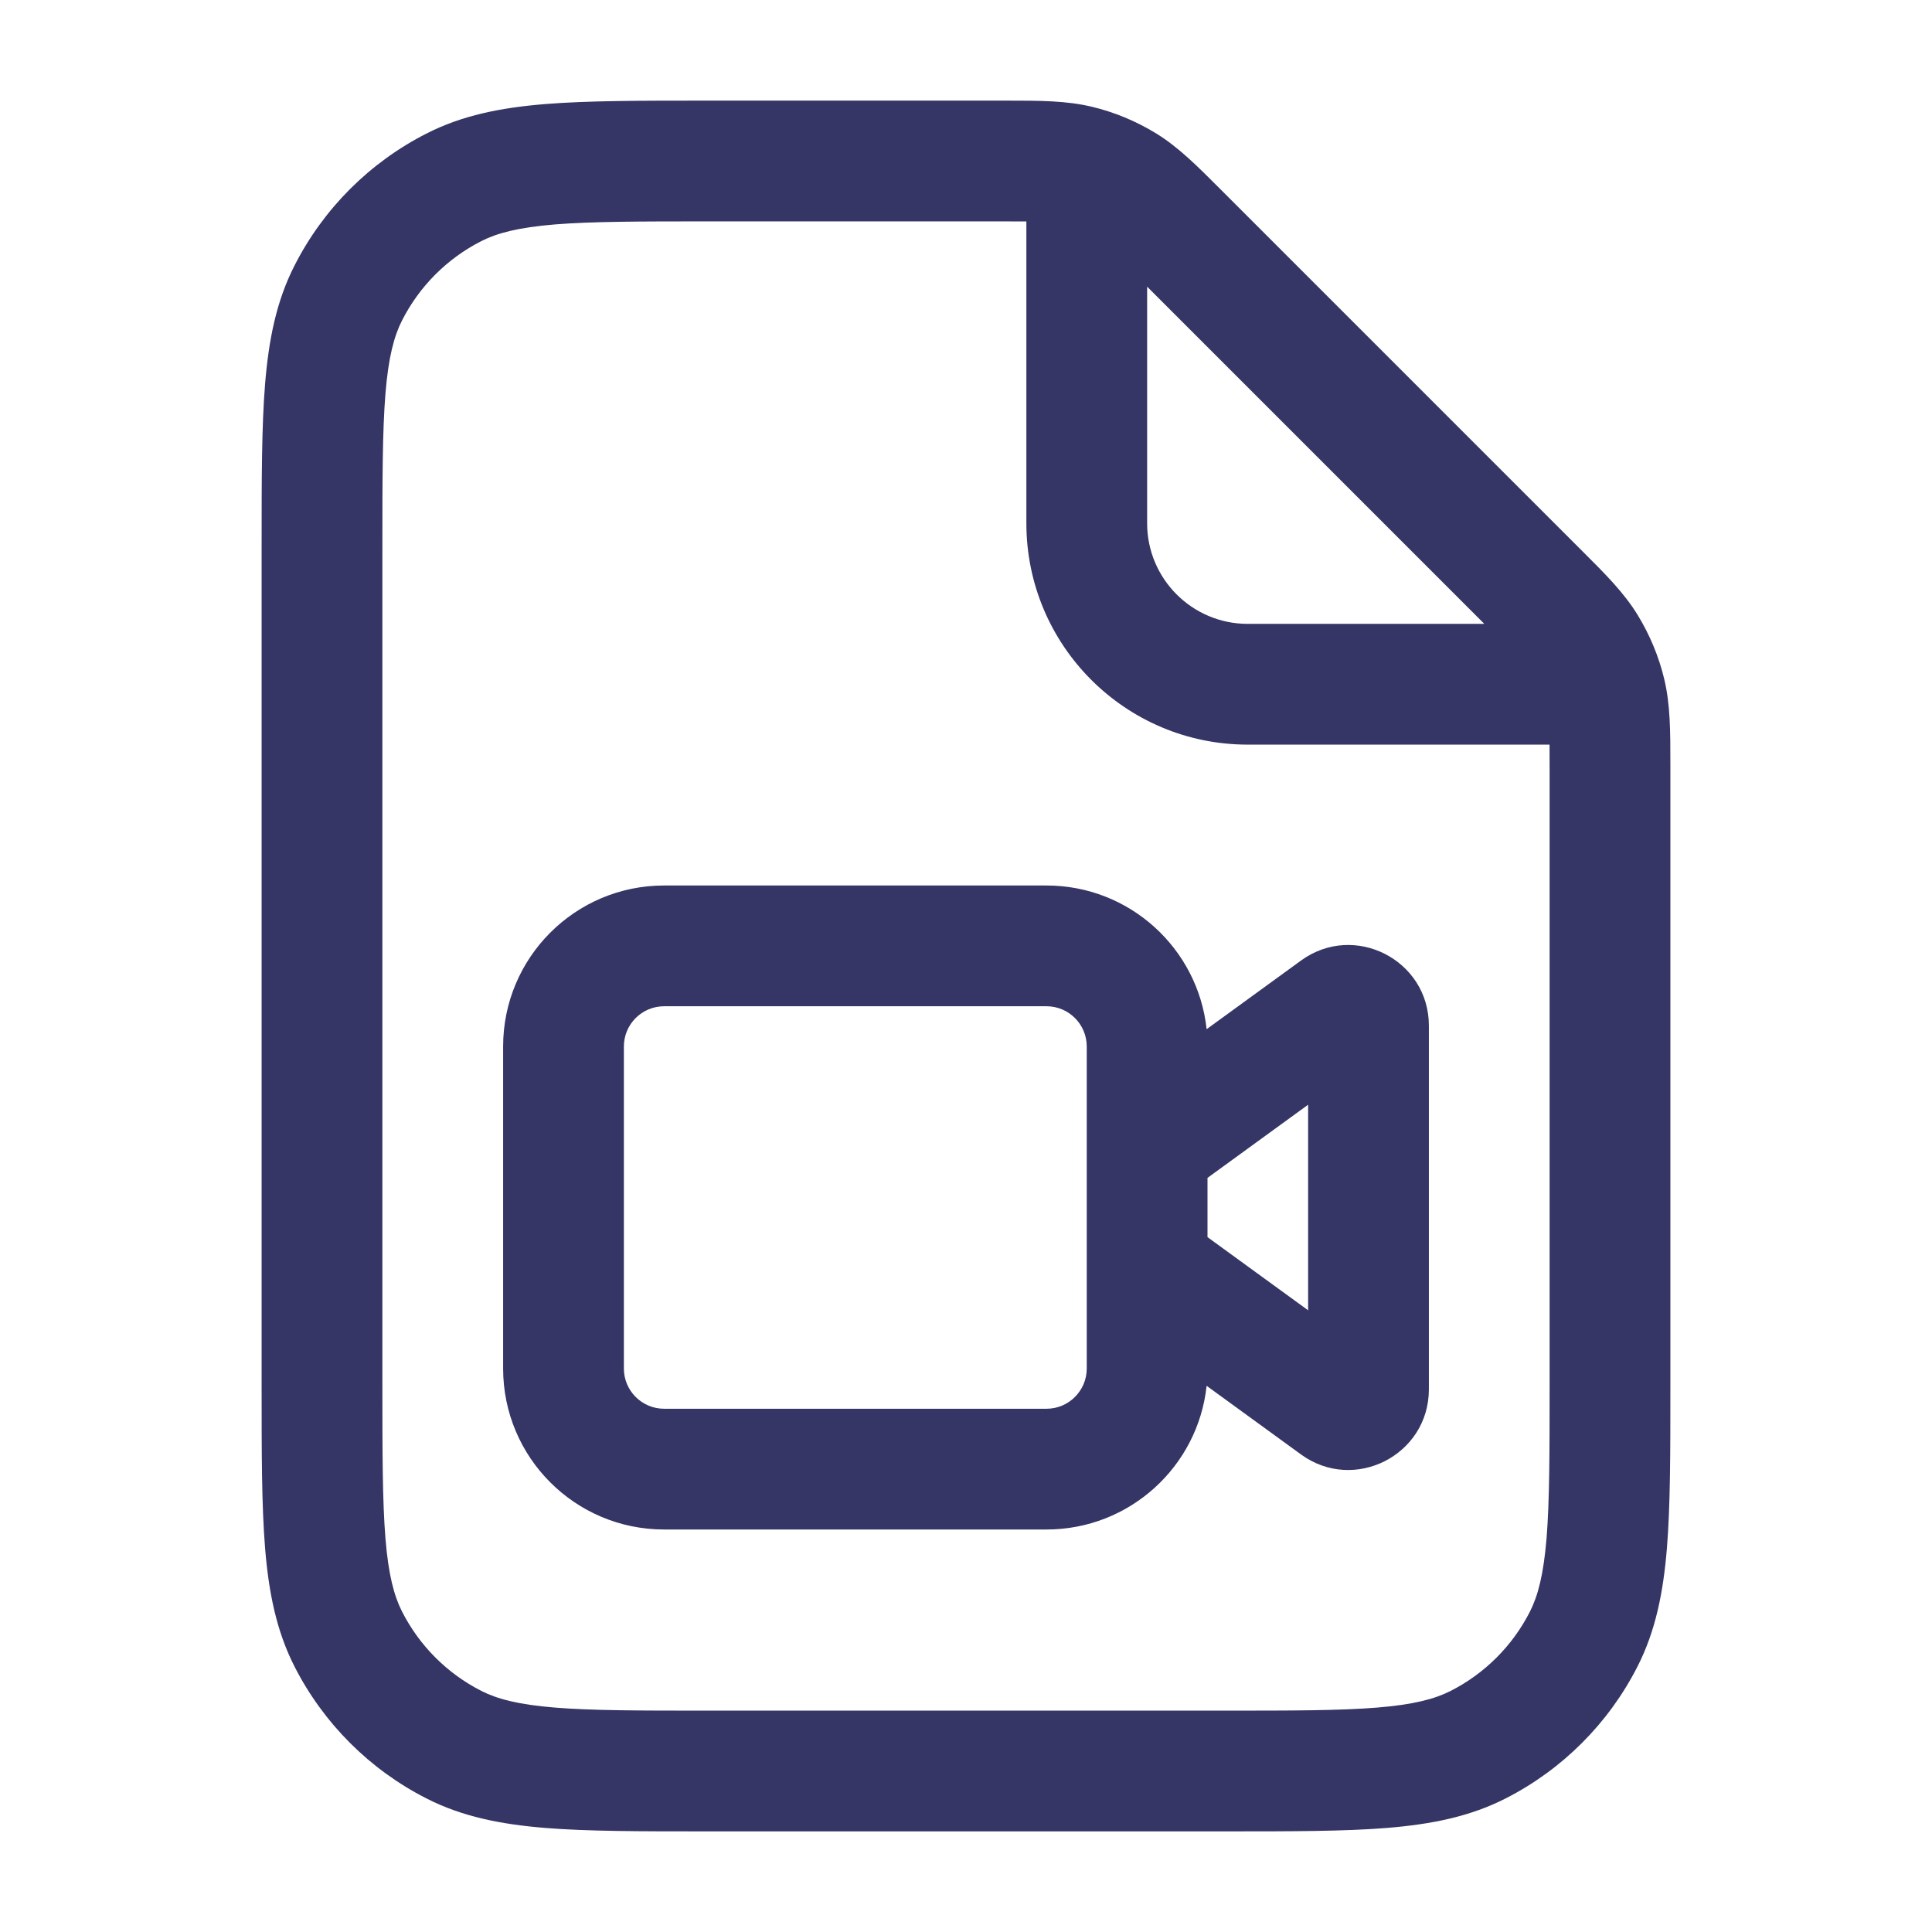 <svg width="24" height="24" viewBox="0 0 24 24" fill="none" xmlns="http://www.w3.org/2000/svg">
<path fill-rule="evenodd" clip-rule="evenodd" d="M6.25 13C6.25 11.895 7.145 11 8.25 11H13C14.032 11 14.882 11.782 14.989 12.785L16.162 11.932C16.823 11.451 17.75 11.924 17.75 12.741V17.259C17.75 18.076 16.823 18.549 16.162 18.068L14.989 17.215C14.882 18.218 14.032 19 13 19H8.25C7.145 19 6.25 18.105 6.25 17V13ZM13.5 13C13.5 12.724 13.276 12.5 13 12.5H8.25C7.974 12.5 7.75 12.724 7.75 13V17C7.75 17.276 7.974 17.5 8.25 17.5H13C13.276 17.5 13.5 17.276 13.5 17V13ZM15 15.368L16.25 16.277V13.723L15 14.632V15.368Z" fill="#353566"/>
<path fill-rule="evenodd" clip-rule="evenodd" d="M13.563 1.326C13.245 1.25 12.916 1.25 12.497 1.25L8.768 1.25C7.955 1.25 7.299 1.25 6.769 1.293C6.222 1.338 5.742 1.432 5.298 1.659C4.592 2.018 4.018 2.592 3.659 3.298C3.432 3.742 3.338 4.222 3.293 4.769C3.25 5.299 3.25 5.955 3.25 6.768V17.232C3.25 18.045 3.25 18.701 3.293 19.232C3.338 19.778 3.432 20.258 3.659 20.703C4.018 21.408 4.592 21.982 5.298 22.341C5.742 22.568 6.222 22.662 6.769 22.707C7.299 22.75 7.955 22.75 8.768 22.75H15.232C16.045 22.75 16.701 22.75 17.232 22.707C17.778 22.662 18.258 22.568 18.703 22.341C19.408 21.982 19.982 21.408 20.341 20.703C20.568 20.258 20.662 19.778 20.707 19.232C20.75 18.701 20.75 18.045 20.75 17.232L20.75 9.503C20.75 9.084 20.75 8.755 20.674 8.437C20.607 8.156 20.495 7.888 20.345 7.642C20.174 7.362 19.941 7.13 19.644 6.834L15.166 2.356C14.87 2.06 14.638 1.826 14.358 1.655C14.112 1.505 13.844 1.393 13.563 1.326ZM12.75 2.751C12.662 2.75 12.555 2.75 12.425 2.75H8.8C7.948 2.75 7.353 2.751 6.891 2.788C6.437 2.826 6.176 2.895 5.979 2.995C5.555 3.211 5.211 3.555 4.995 3.979C4.895 4.176 4.825 4.437 4.788 4.891C4.751 5.353 4.75 5.948 4.75 6.8V17.2C4.75 18.052 4.751 18.647 4.788 19.109C4.825 19.563 4.895 19.824 4.995 20.021C5.211 20.445 5.555 20.789 5.979 21.005C6.176 21.105 6.437 21.175 6.891 21.212C7.353 21.25 7.948 21.25 8.8 21.25H15.2C16.052 21.25 16.647 21.25 17.109 21.212C17.563 21.175 17.824 21.105 18.021 21.005C18.445 20.789 18.789 20.445 19.005 20.021C19.105 19.824 19.174 19.563 19.212 19.109C19.249 18.647 19.25 18.052 19.25 17.2V9.576C19.25 9.445 19.25 9.339 19.249 9.25H15.5C13.981 9.25 12.75 8.019 12.75 6.5V2.751ZM18.439 7.75L14.25 3.561V6.5C14.25 7.19 14.81 7.75 15.5 7.75H18.439Z" fill="#353566"/>
</svg>
